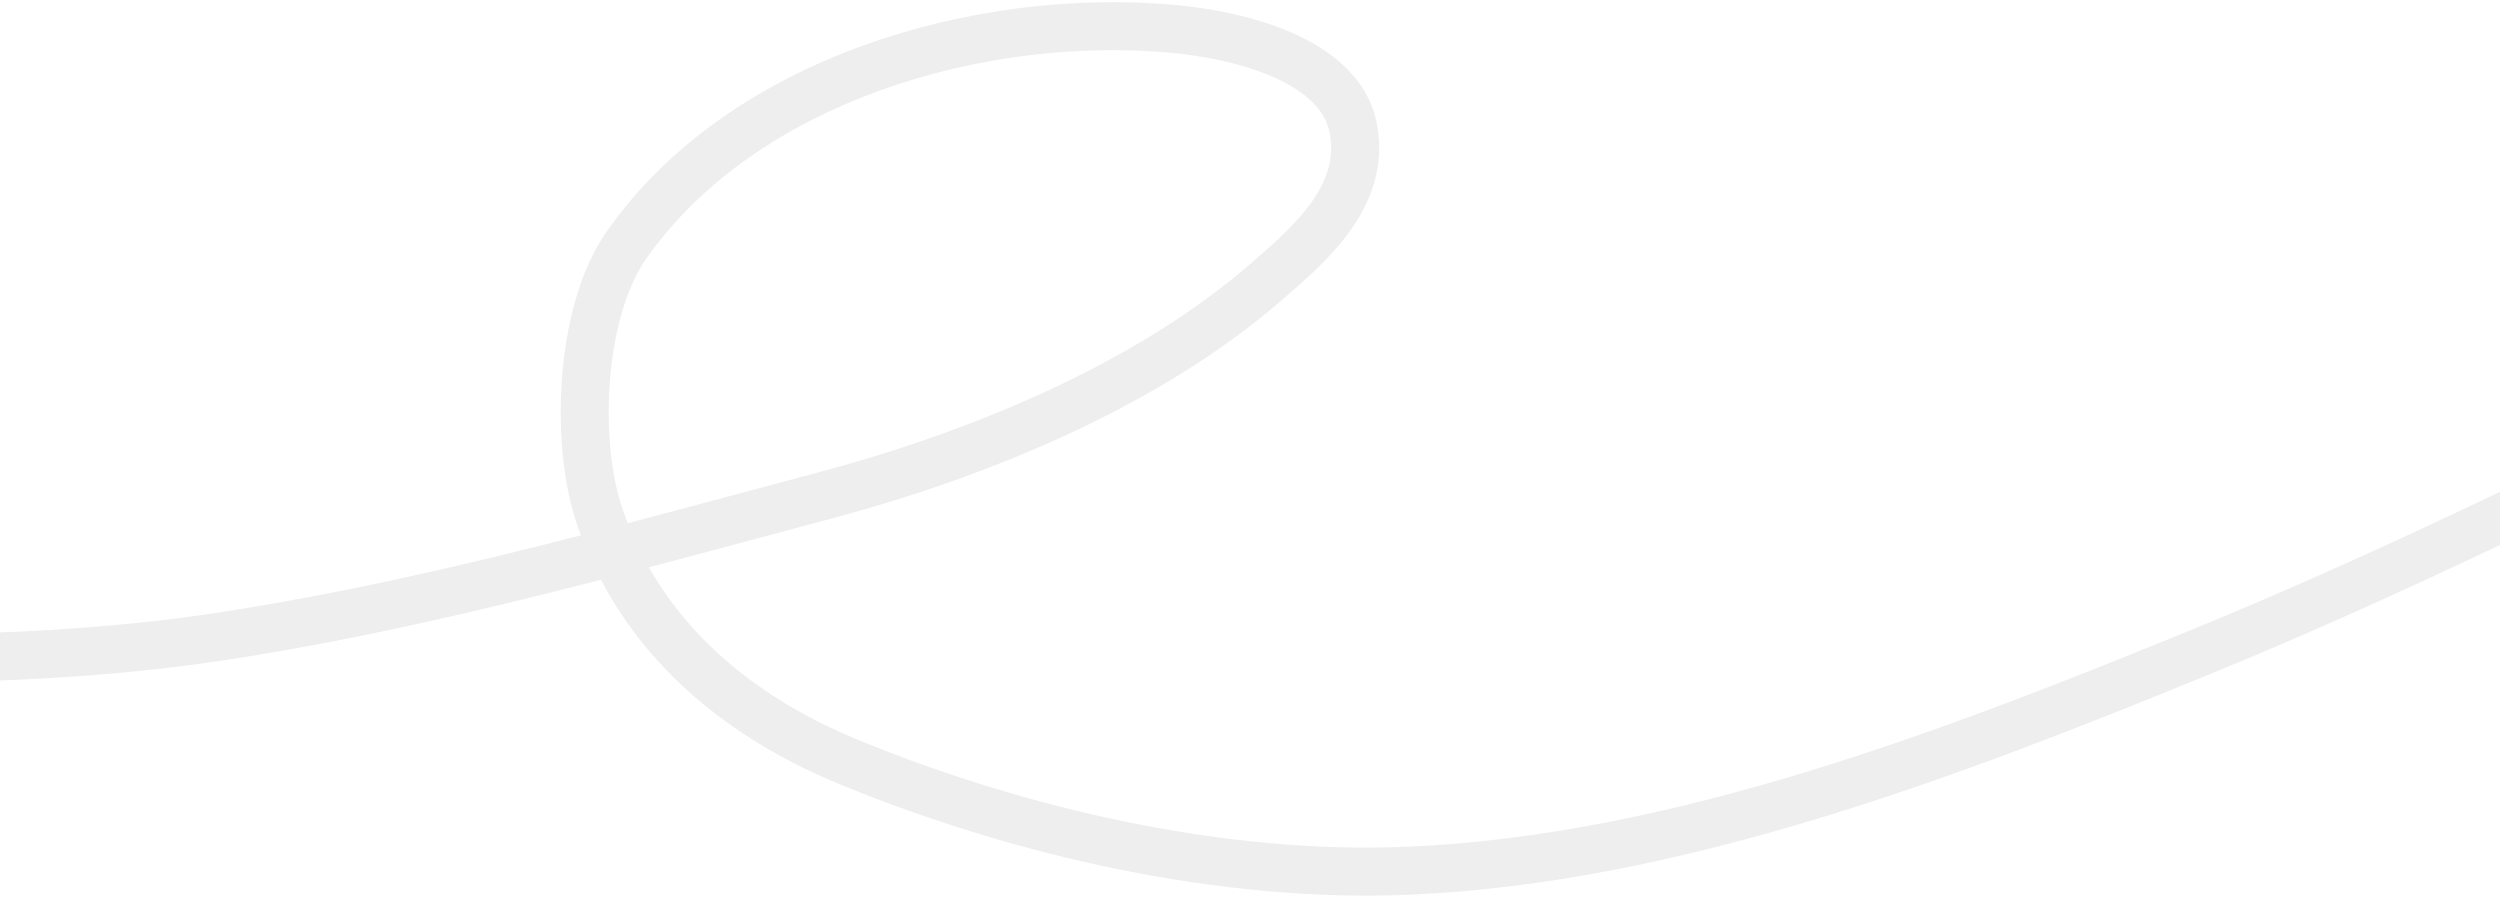 <svg width="390" height="140" viewBox="0 0 390 140" fill="none" xmlns="http://www.w3.org/2000/svg">
<path opacity="0.7" fill-rule="evenodd" clip-rule="evenodd" d="M94.657 36.09C113.87 8.693 152.598 -2.087 183.488 0.787C188.34 1.238 195.291 2.407 201.393 5.045C207.382 7.634 213.539 12.095 214.849 19.629C215.978 26.119 213.801 31.563 210.625 35.997C207.584 40.24 203.427 43.83 200.015 46.775L199.811 46.951C180.419 63.699 153.521 74.568 129.515 80.95C125.702 81.963 121.895 82.984 118.092 84.004C112.467 85.512 106.848 87.018 101.223 88.498C108.329 100.971 120.011 109.76 134.058 115.507C160.423 126.292 191.299 133.289 219.517 132.093C260.862 130.341 303.162 114.075 341.742 98.304C372.13 85.882 402.16 70.953 431.835 56.2C434.597 54.827 437.356 53.456 440.112 52.088C444.445 49.937 448.818 47.588 453.255 45.205C463.747 39.569 474.589 33.745 486.069 29.918C488.031 29.264 490.153 30.324 490.807 32.287C491.461 34.249 490.401 36.37 488.438 37.025C477.589 40.641 467.679 45.968 457.455 51.464C452.884 53.921 448.25 56.412 443.442 58.798C440.68 60.169 437.911 61.546 435.137 62.925C405.508 77.655 375.233 92.706 344.577 105.238C306.118 120.959 262.668 137.763 219.834 139.578C190.278 140.83 158.314 133.524 131.222 122.44C115.416 115.974 101.751 105.652 93.746 90.446C74.432 95.421 54.985 99.948 34.928 103.004C7.251 107.222 -21.156 106.713 -48.75 106.22C-50.793 106.183 -52.831 106.147 -54.864 106.112C-82.13 105.65 -108.124 102.048 -134.049 92.957C-134.469 92.809 -134.894 92.661 -135.322 92.511C-148.349 87.946 -164.506 82.285 -178.928 74.278C-193.792 66.026 -207.374 54.986 -213.69 39.483C-214.47 37.567 -213.55 35.382 -211.634 34.601C-209.719 33.821 -207.533 34.741 -206.752 36.657C-201.383 49.835 -189.562 59.806 -175.292 67.728C-161.439 75.419 -145.807 80.898 -132.659 85.506C-132.294 85.634 -131.931 85.761 -131.57 85.888C-106.573 94.653 -81.406 98.17 -54.737 98.622C-52.742 98.656 -50.747 98.691 -48.751 98.727C-21.02 99.221 6.779 99.716 33.799 95.598C53.122 92.654 71.867 88.325 90.629 83.511C90.448 83.031 90.272 82.547 90.1 82.058C87.838 75.595 87.033 66.991 87.687 58.737C88.337 50.528 90.48 42.046 94.657 36.09ZM97.928 81.617C103.98 80.03 110.042 78.405 116.134 76.772C119.939 75.752 123.756 74.728 127.59 73.71C151.092 67.462 176.749 56.97 194.915 41.282C198.507 38.179 202.046 35.107 204.535 31.633C206.948 28.265 208.15 24.827 207.469 20.913C206.815 17.152 203.621 14.169 198.421 11.921C193.335 9.723 187.258 8.661 182.794 8.246C153.518 5.522 117.931 15.95 100.79 40.391C97.701 44.796 95.754 51.759 95.155 59.328C94.559 66.852 95.342 74.358 97.171 79.584C97.412 80.27 97.664 80.948 97.928 81.617Z" fill="black" fill-opacity="0.1"/>
</svg>
